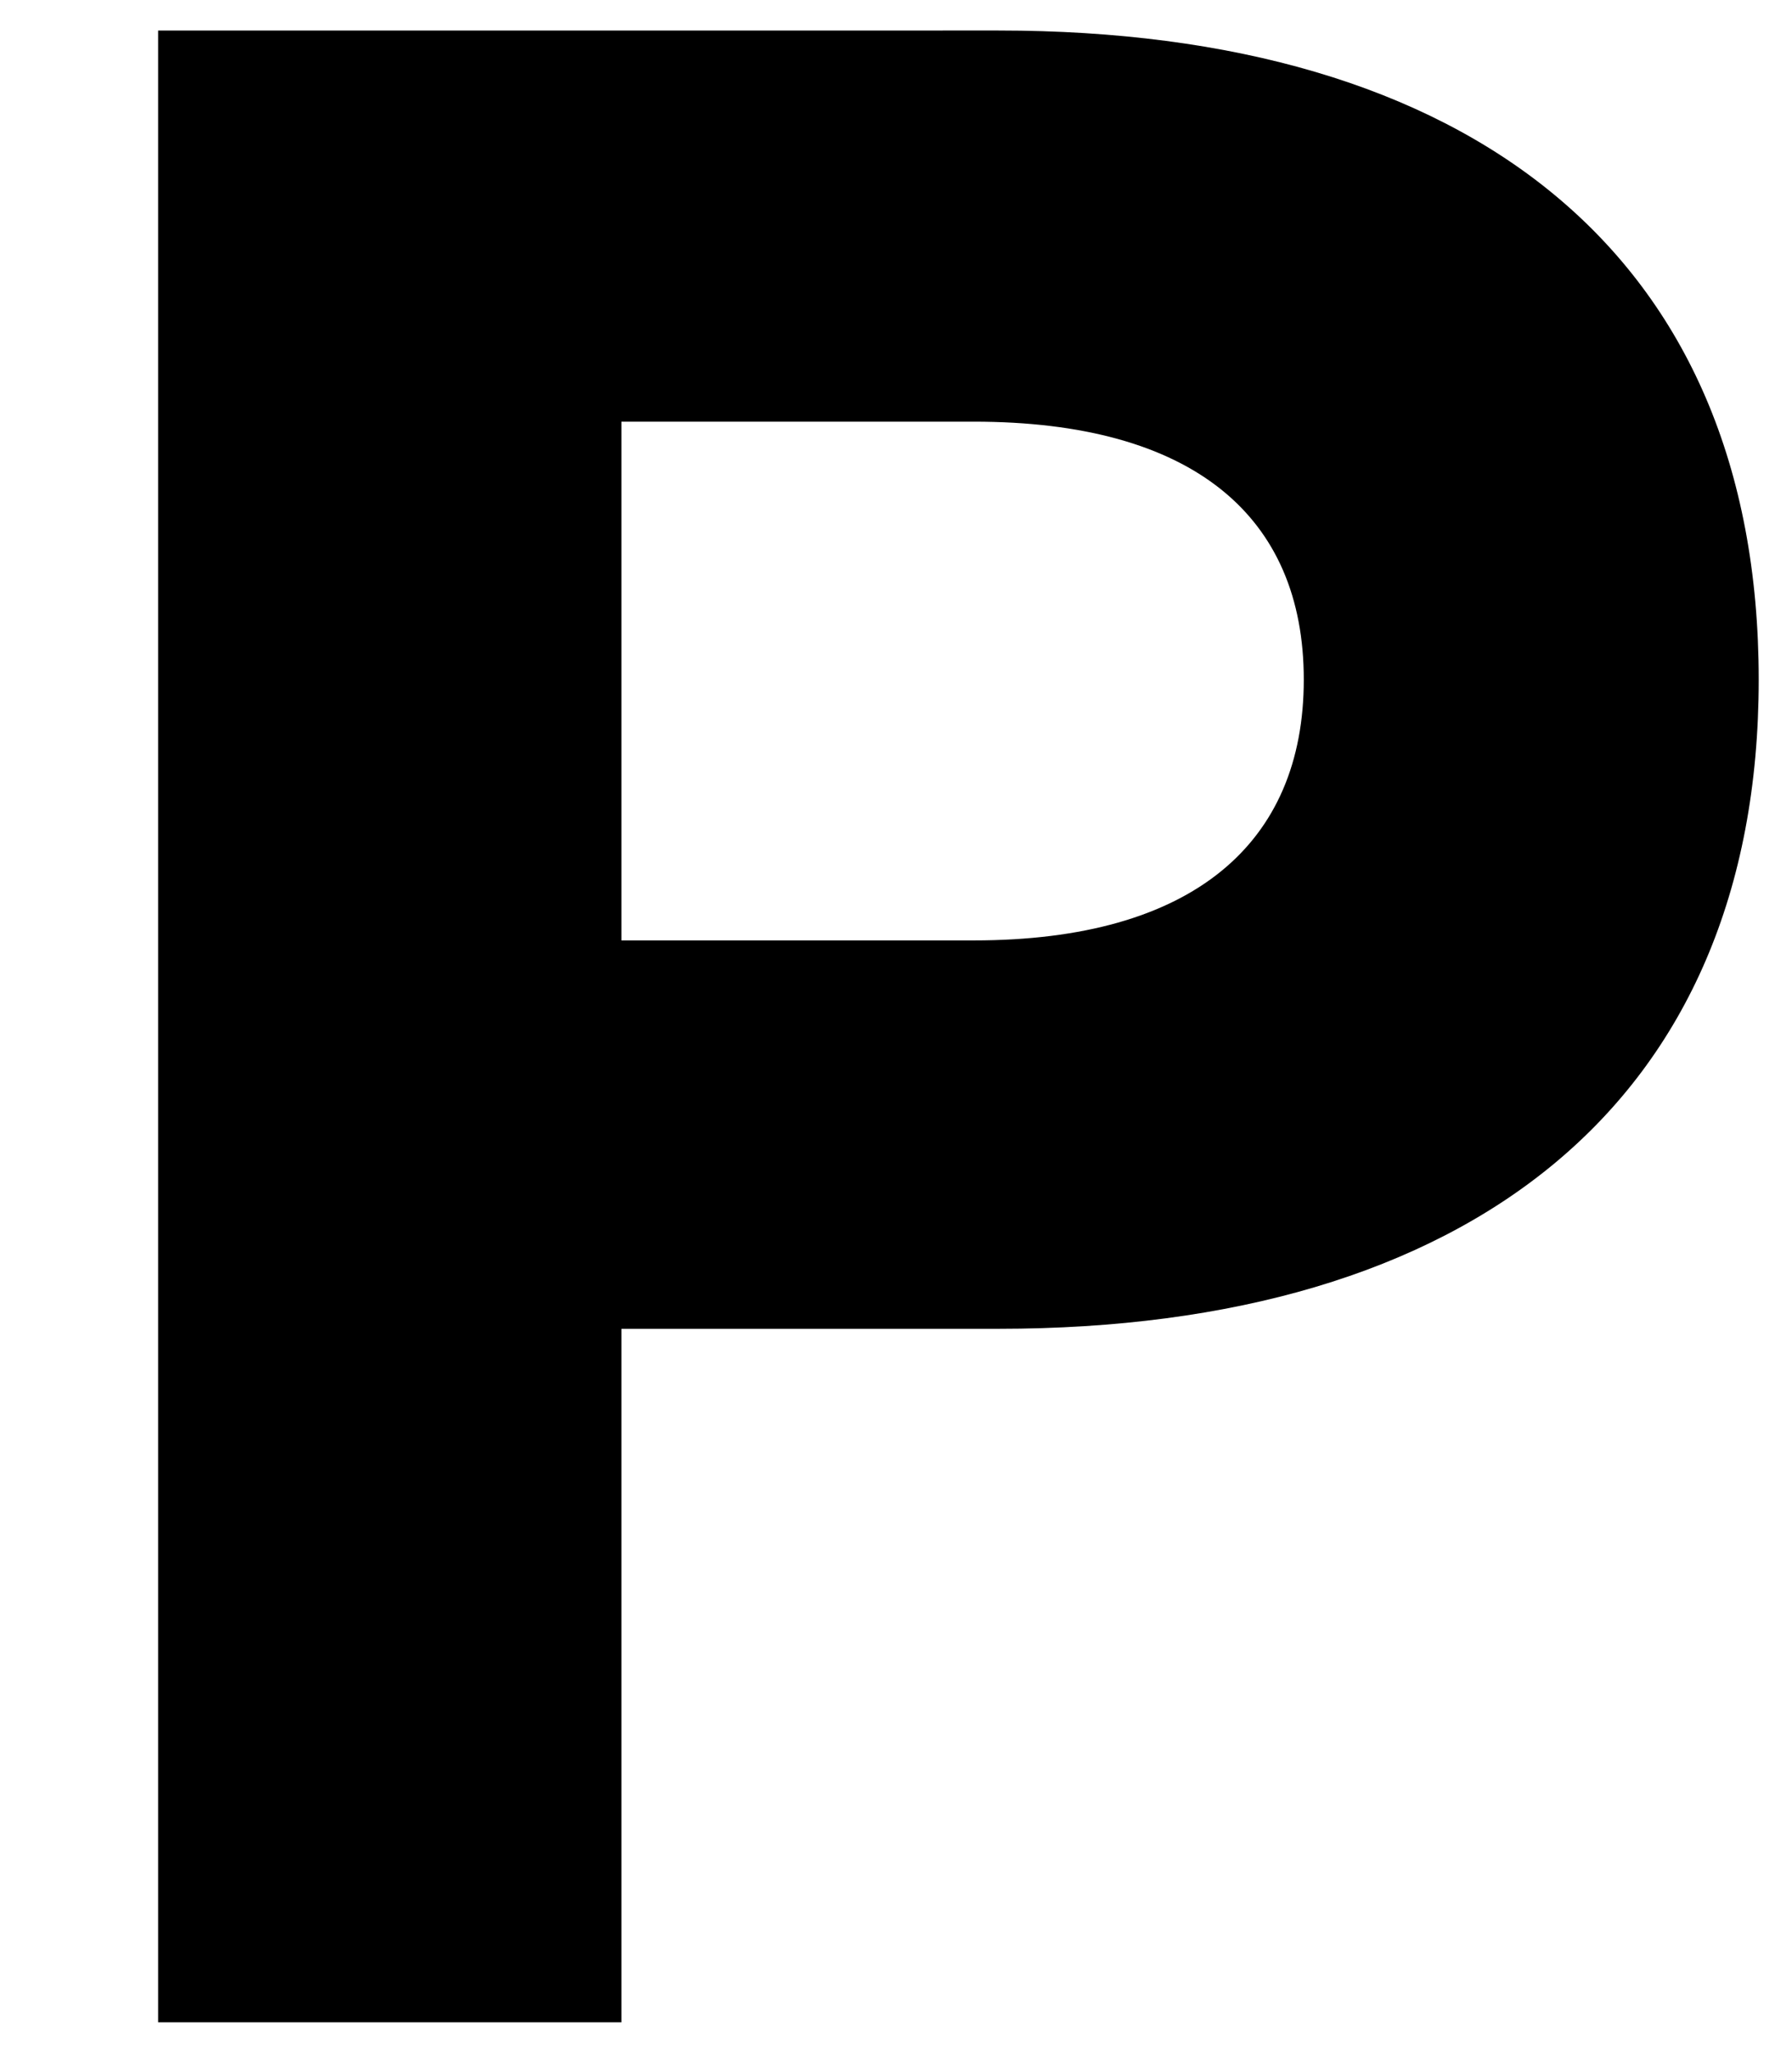 <?xml version="1.0" encoding="UTF-8"?>
<svg xmlns="http://www.w3.org/2000/svg" width="646" height="740" version="1.1" viewBox="0 0 646 740" preserveAspectRatio="none">
  <!-- Generator: Adobe Illustrator 28.7.1, SVG Export Plug-In . SVG Version: 1.2.0 Build 142)  -->
  <g>
    <g id="Layer_1">
      <path d="M351,339h-127v-187h127c79,0,119,34,119,93s-40,94-119,94ZM224,729v-250h136c169,0,274-81,274-234,0-154-105-234-274-234H57v718h167Z"/>
    </g>
  </g>
</svg>